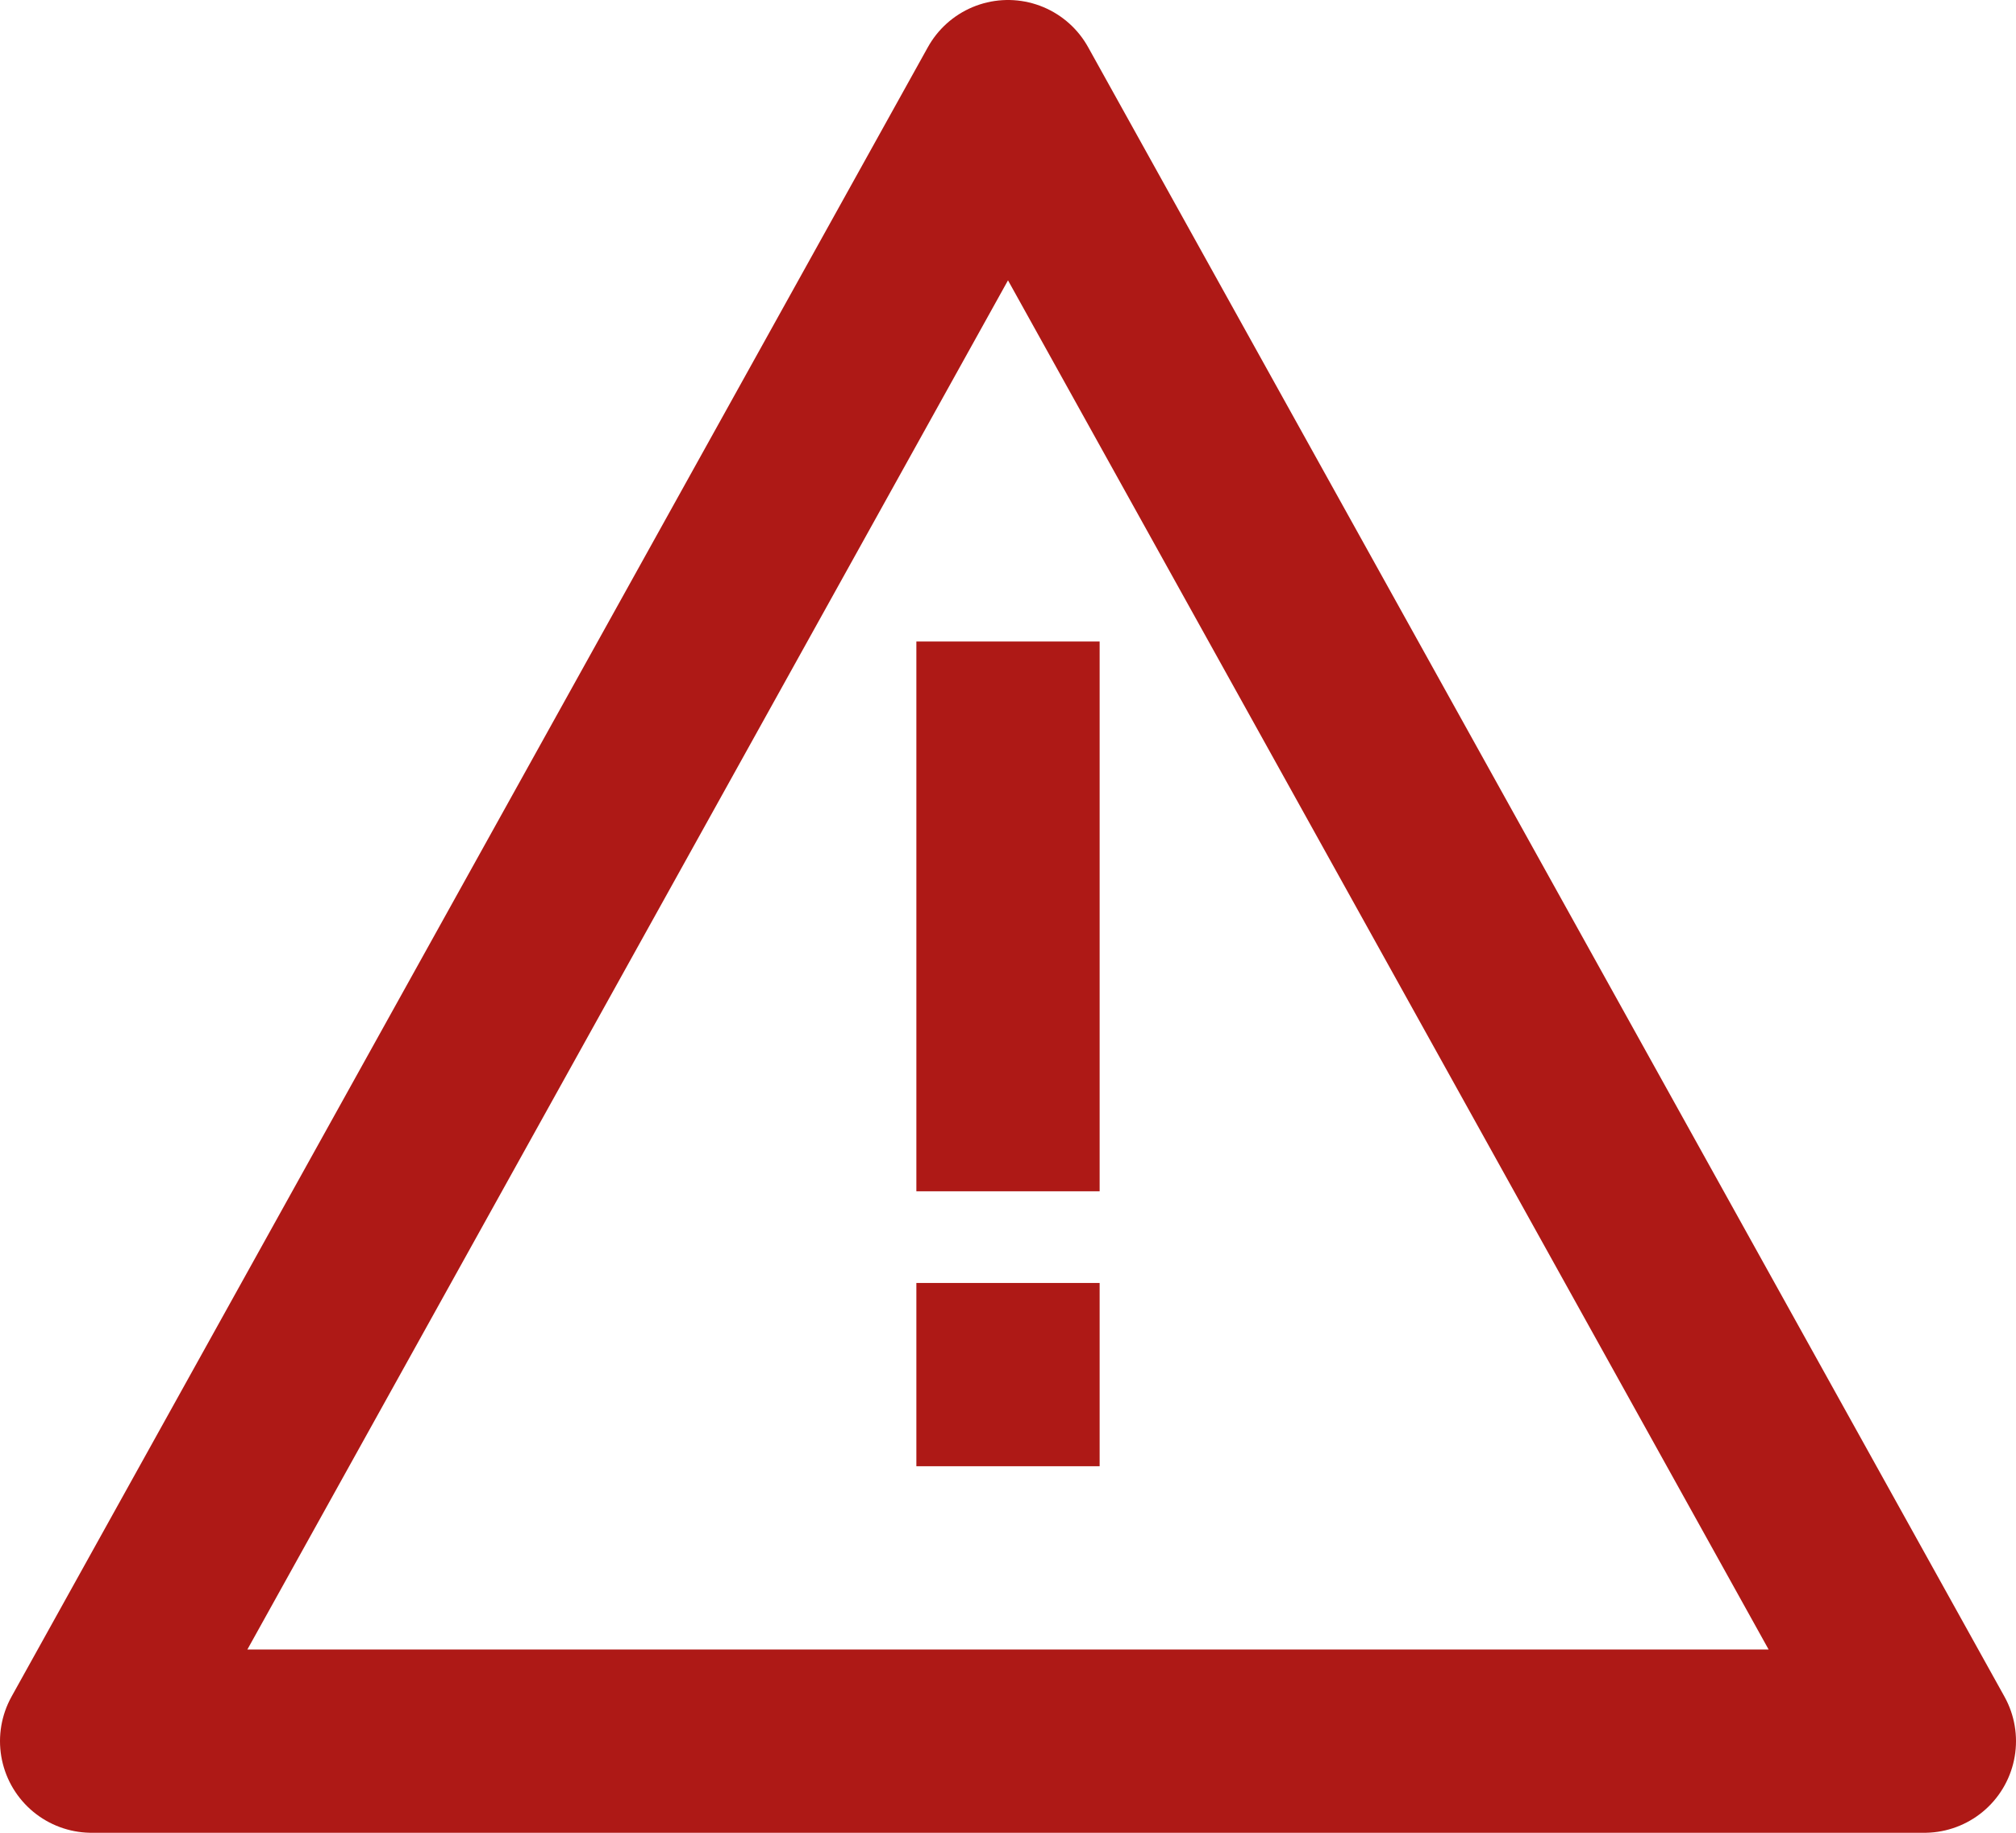<svg width="22" height="20" viewBox="0 0 22 20" fill="none" xmlns="http://www.w3.org/2000/svg">
<path d="M11 7V13M11 14V16M11 1L21 19H1L11 1Z" stroke="#AE1916" stroke-width="2" stroke-linejoin="round"/>
</svg>
